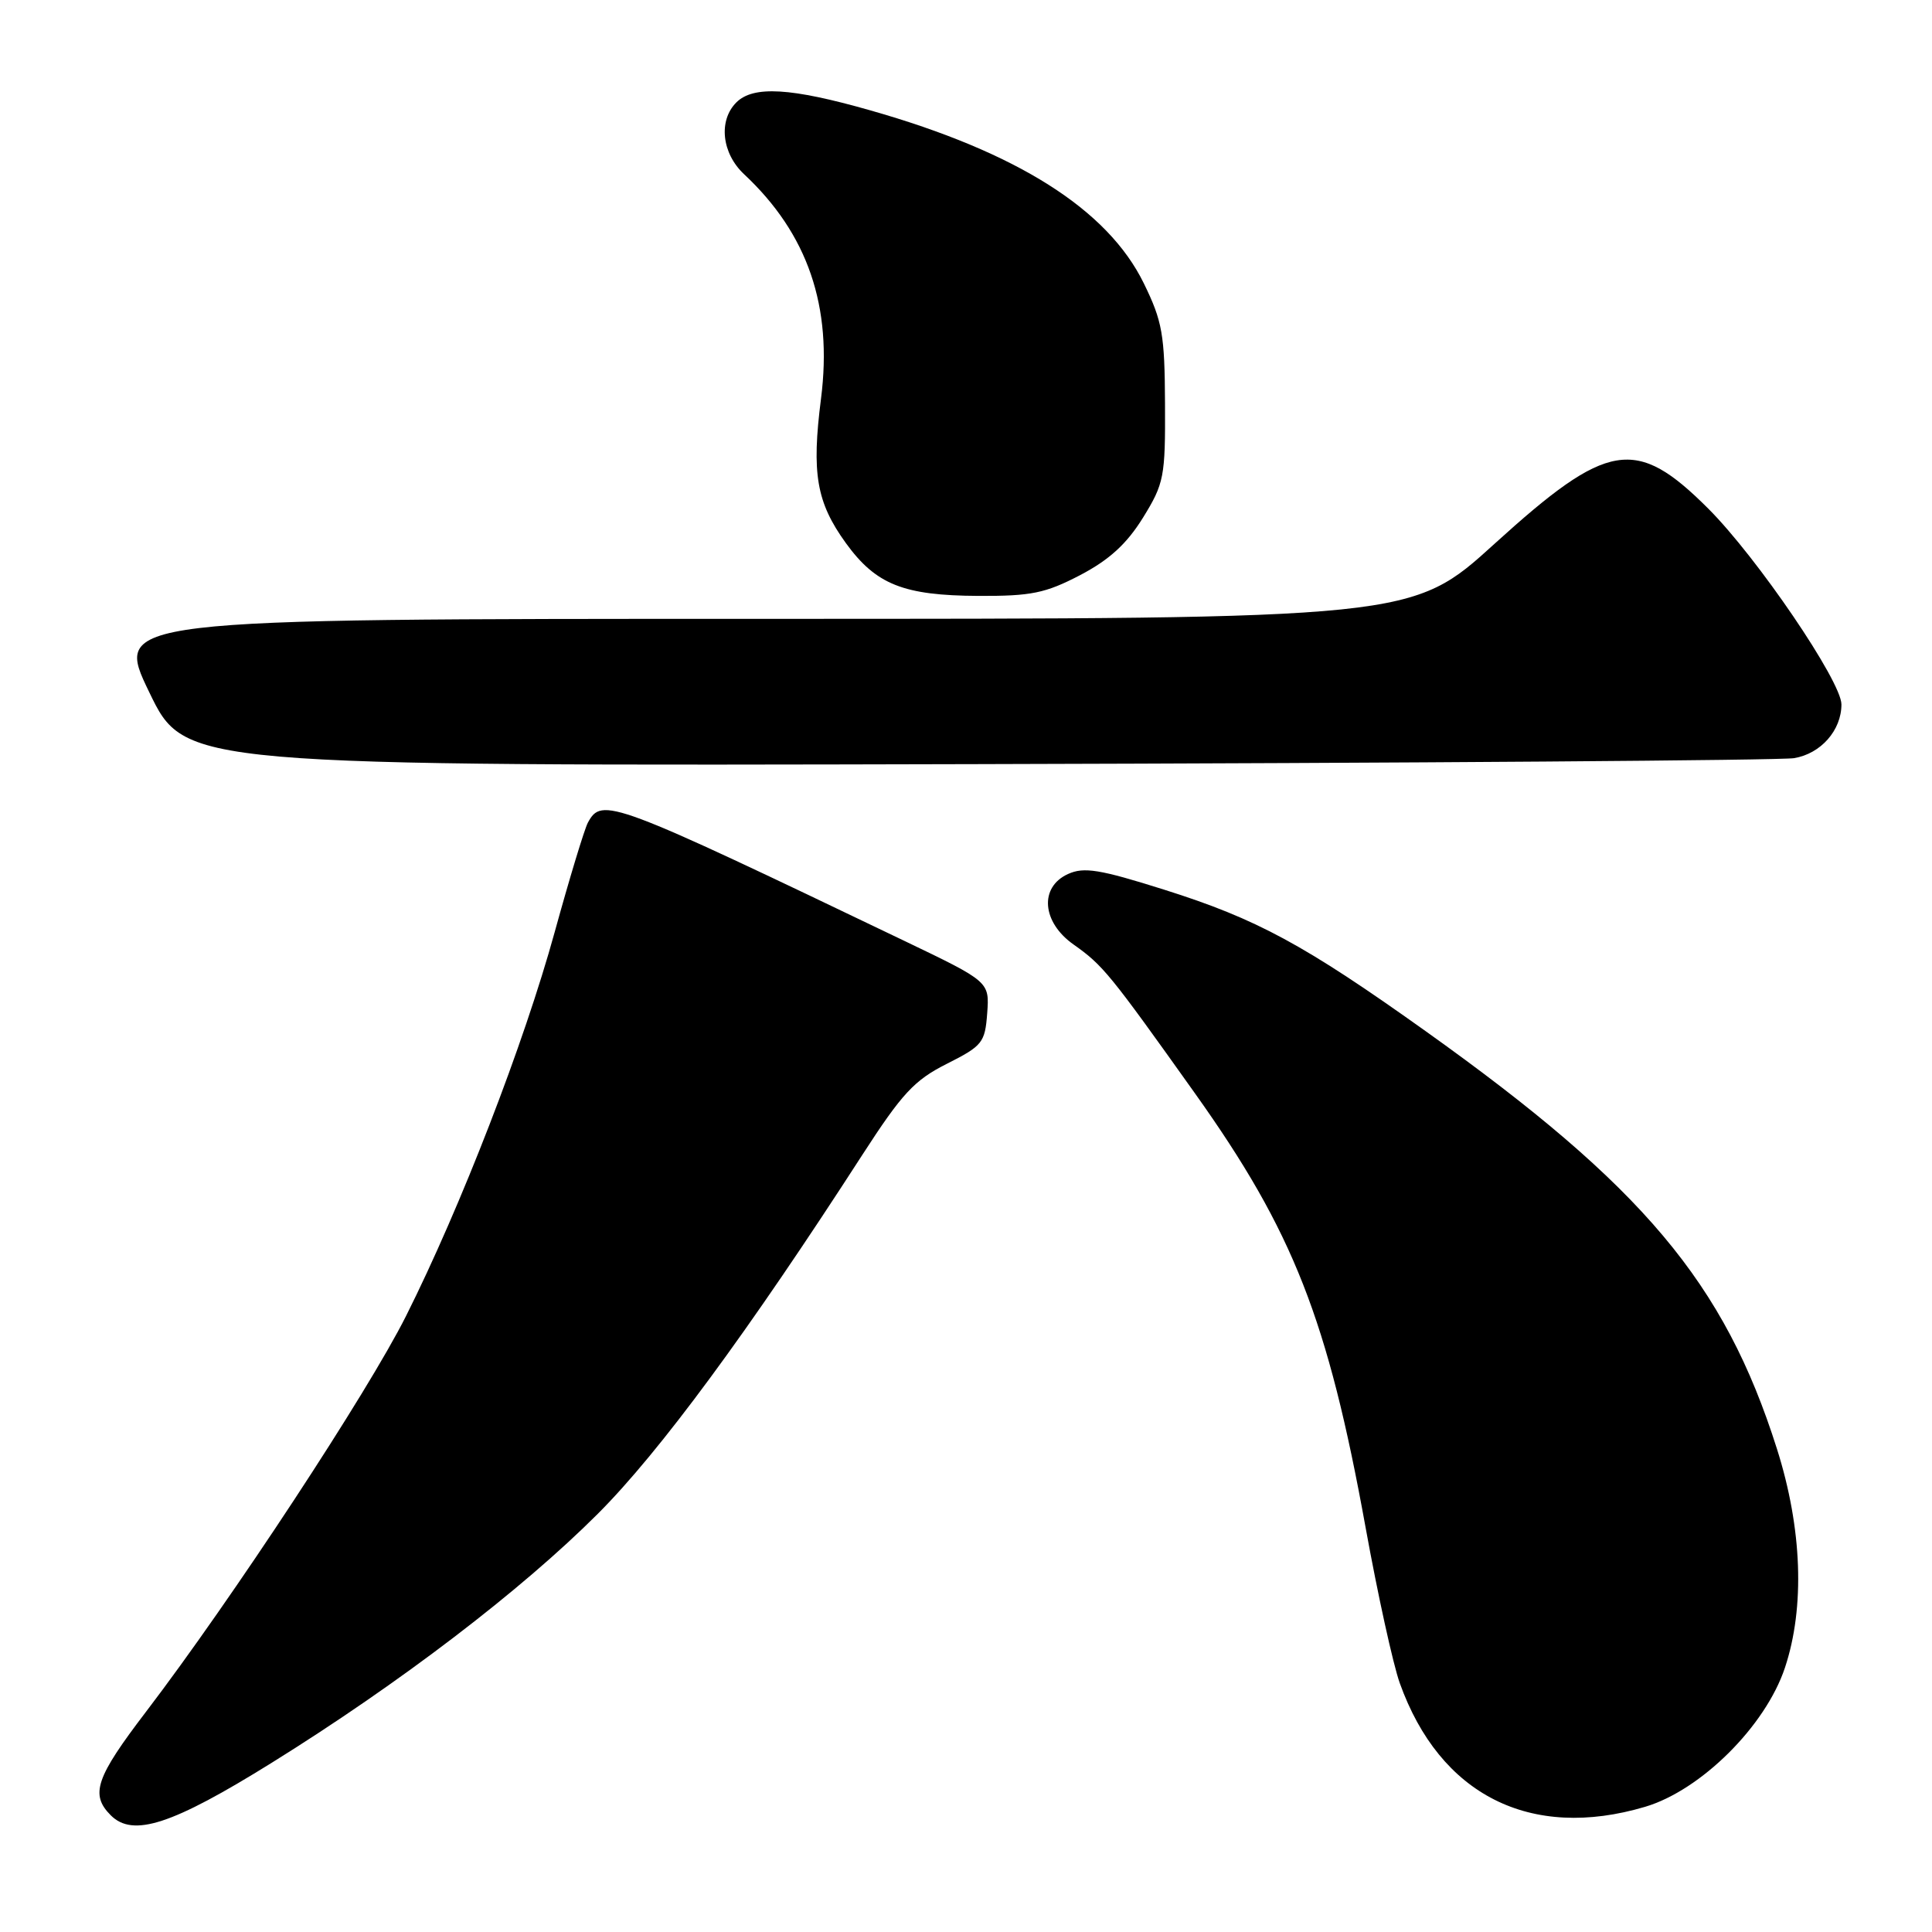 <?xml version="1.0" encoding="UTF-8" standalone="no"?>
<!DOCTYPE svg PUBLIC "-//W3C//DTD SVG 1.1//EN" "http://www.w3.org/Graphics/SVG/1.1/DTD/svg11.dtd" >
<svg xmlns="http://www.w3.org/2000/svg" xmlns:xlink="http://www.w3.org/1999/xlink" version="1.1" viewBox="0 0 256 256">
 <g >
 <path fill="currentColor"
d=" M 36.00 233.58 C 52.95 223.04 69.06 210.74 79.22 200.58 C 87.39 192.41 99.14 176.46 114.28 153.00 C 119.53 144.88 121.15 143.13 125.46 140.96 C 130.18 138.58 130.52 138.16 130.81 134.25 C 131.11 130.08 131.11 130.08 119.81 124.66 C 80.89 106.00 79.76 105.58 77.90 109.00 C 77.45 109.83 75.47 116.35 73.50 123.50 C 69.43 138.29 61.08 159.86 53.80 174.38 C 48.73 184.49 30.73 211.89 19.36 226.80 C 12.68 235.55 11.92 237.78 14.68 240.54 C 17.62 243.48 22.80 241.79 36.00 233.58 Z  M 217.99 239.41 C 225.39 237.21 233.94 228.71 236.51 220.99 C 239.18 212.97 238.80 202.54 235.46 192.00 C 228.48 169.96 217.75 157.21 188.87 136.61 C 172.80 125.15 166.53 121.76 154.27 117.89 C 145.72 115.19 143.63 114.85 141.52 115.81 C 137.69 117.55 138.05 122.19 142.25 125.15 C 146.15 127.91 147.01 128.96 158.35 144.89 C 171.37 163.17 175.95 174.83 180.95 202.41 C 182.55 211.26 184.59 220.53 185.47 223.00 C 190.78 237.86 202.80 243.92 217.99 239.41 Z  M 237.72 100.46 C 241.27 99.87 244.00 96.77 244.00 93.34 C 244.00 90.29 232.85 73.89 226.35 67.39 C 216.76 57.81 213.05 58.42 198.05 72.04 C 187.09 82.00 187.09 82.00 101.08 82.00 C 15.07 82.00 15.07 82.00 19.79 91.75 C 24.50 101.50 24.50 101.50 129.50 101.25 C 187.25 101.11 235.95 100.75 237.72 100.46 Z  M 143.12 76.21 C 146.99 74.18 149.29 72.08 151.45 68.60 C 154.25 64.06 154.42 63.20 154.37 53.49 C 154.33 44.32 154.02 42.57 151.56 37.54 C 146.77 27.75 134.77 20.15 115.31 14.62 C 104.79 11.62 99.82 11.33 97.57 13.57 C 95.17 15.97 95.63 20.31 98.59 23.08 C 107.04 30.98 110.34 40.61 108.79 52.81 C 107.52 62.74 108.18 66.56 112.08 71.96 C 116.07 77.46 119.71 78.91 129.64 78.96 C 136.64 78.99 138.51 78.61 143.12 76.21 Z "/>
</g>
</svg>